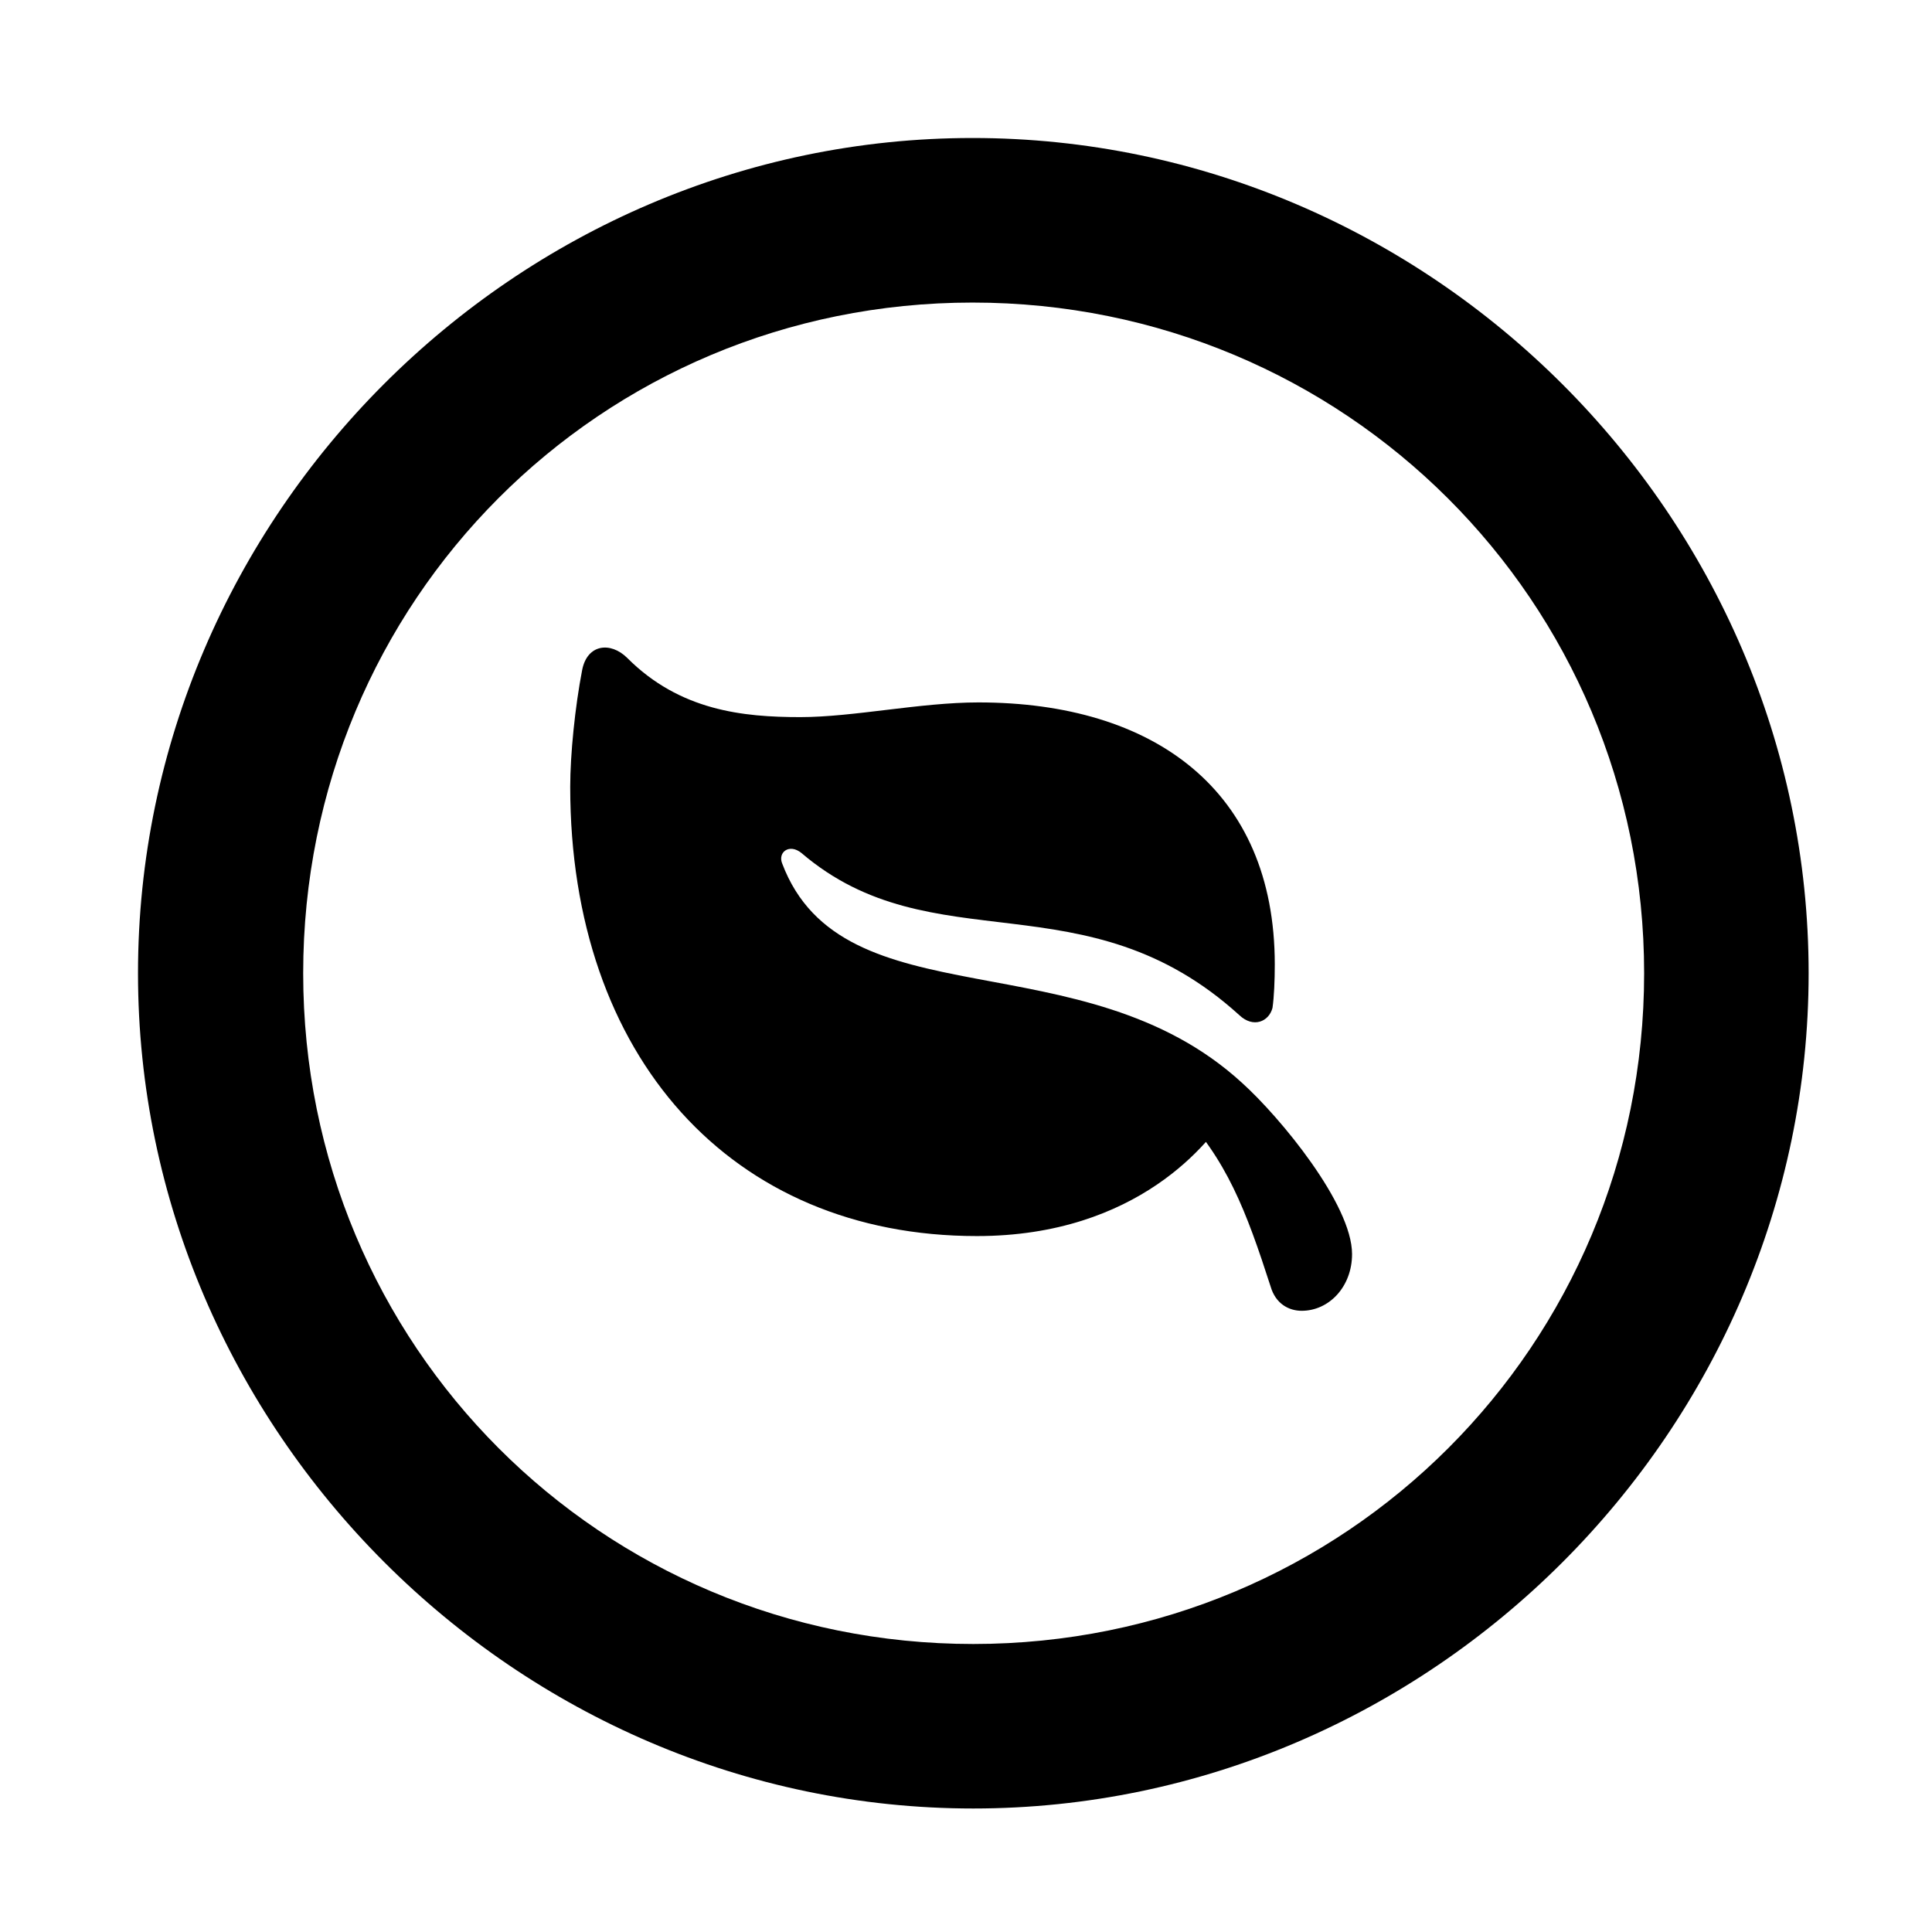 <svg width="28" height="28" viewBox="0 0 28 28" fill="none" xmlns="http://www.w3.org/2000/svg">
<path d="M14.105 26.21C20.737 26.21 26.212 20.727 26.212 14.105C26.212 7.473 20.727 2 14.095 2C7.475 2 2 7.473 2 14.105C2 20.727 7.485 26.21 14.105 26.21ZM14.105 23.826C8.711 23.826 4.394 19.499 4.394 14.105C4.394 8.711 8.701 4.385 14.095 4.385C19.489 4.385 23.828 8.711 23.828 14.105C23.828 19.499 19.499 23.826 14.105 23.826Z" fill="black"/>
<path d="M8.437 9.711C8.334 10.242 8.264 10.936 8.264 11.403C8.264 15.313 10.598 17.914 14.158 17.914C16.493 17.914 17.557 16.538 17.826 16.08L17.067 16.061C17.78 16.799 18.059 17.544 18.415 18.646C18.487 18.894 18.677 18.997 18.865 18.997C19.262 18.997 19.595 18.648 19.595 18.175C19.595 17.455 18.554 16.193 18.002 15.695C15.691 13.575 12.211 14.837 11.335 12.512C11.271 12.351 11.44 12.22 11.616 12.363C13.517 13.988 15.732 12.686 17.962 14.713C18.164 14.904 18.391 14.806 18.442 14.607C18.465 14.447 18.475 14.21 18.475 13.977C18.475 11.448 16.717 10.18 14.181 10.18C13.336 10.18 12.368 10.393 11.6 10.393C10.769 10.393 9.852 10.3 9.089 9.534C8.849 9.297 8.51 9.333 8.437 9.711Z" fill="black"/>
</svg>
